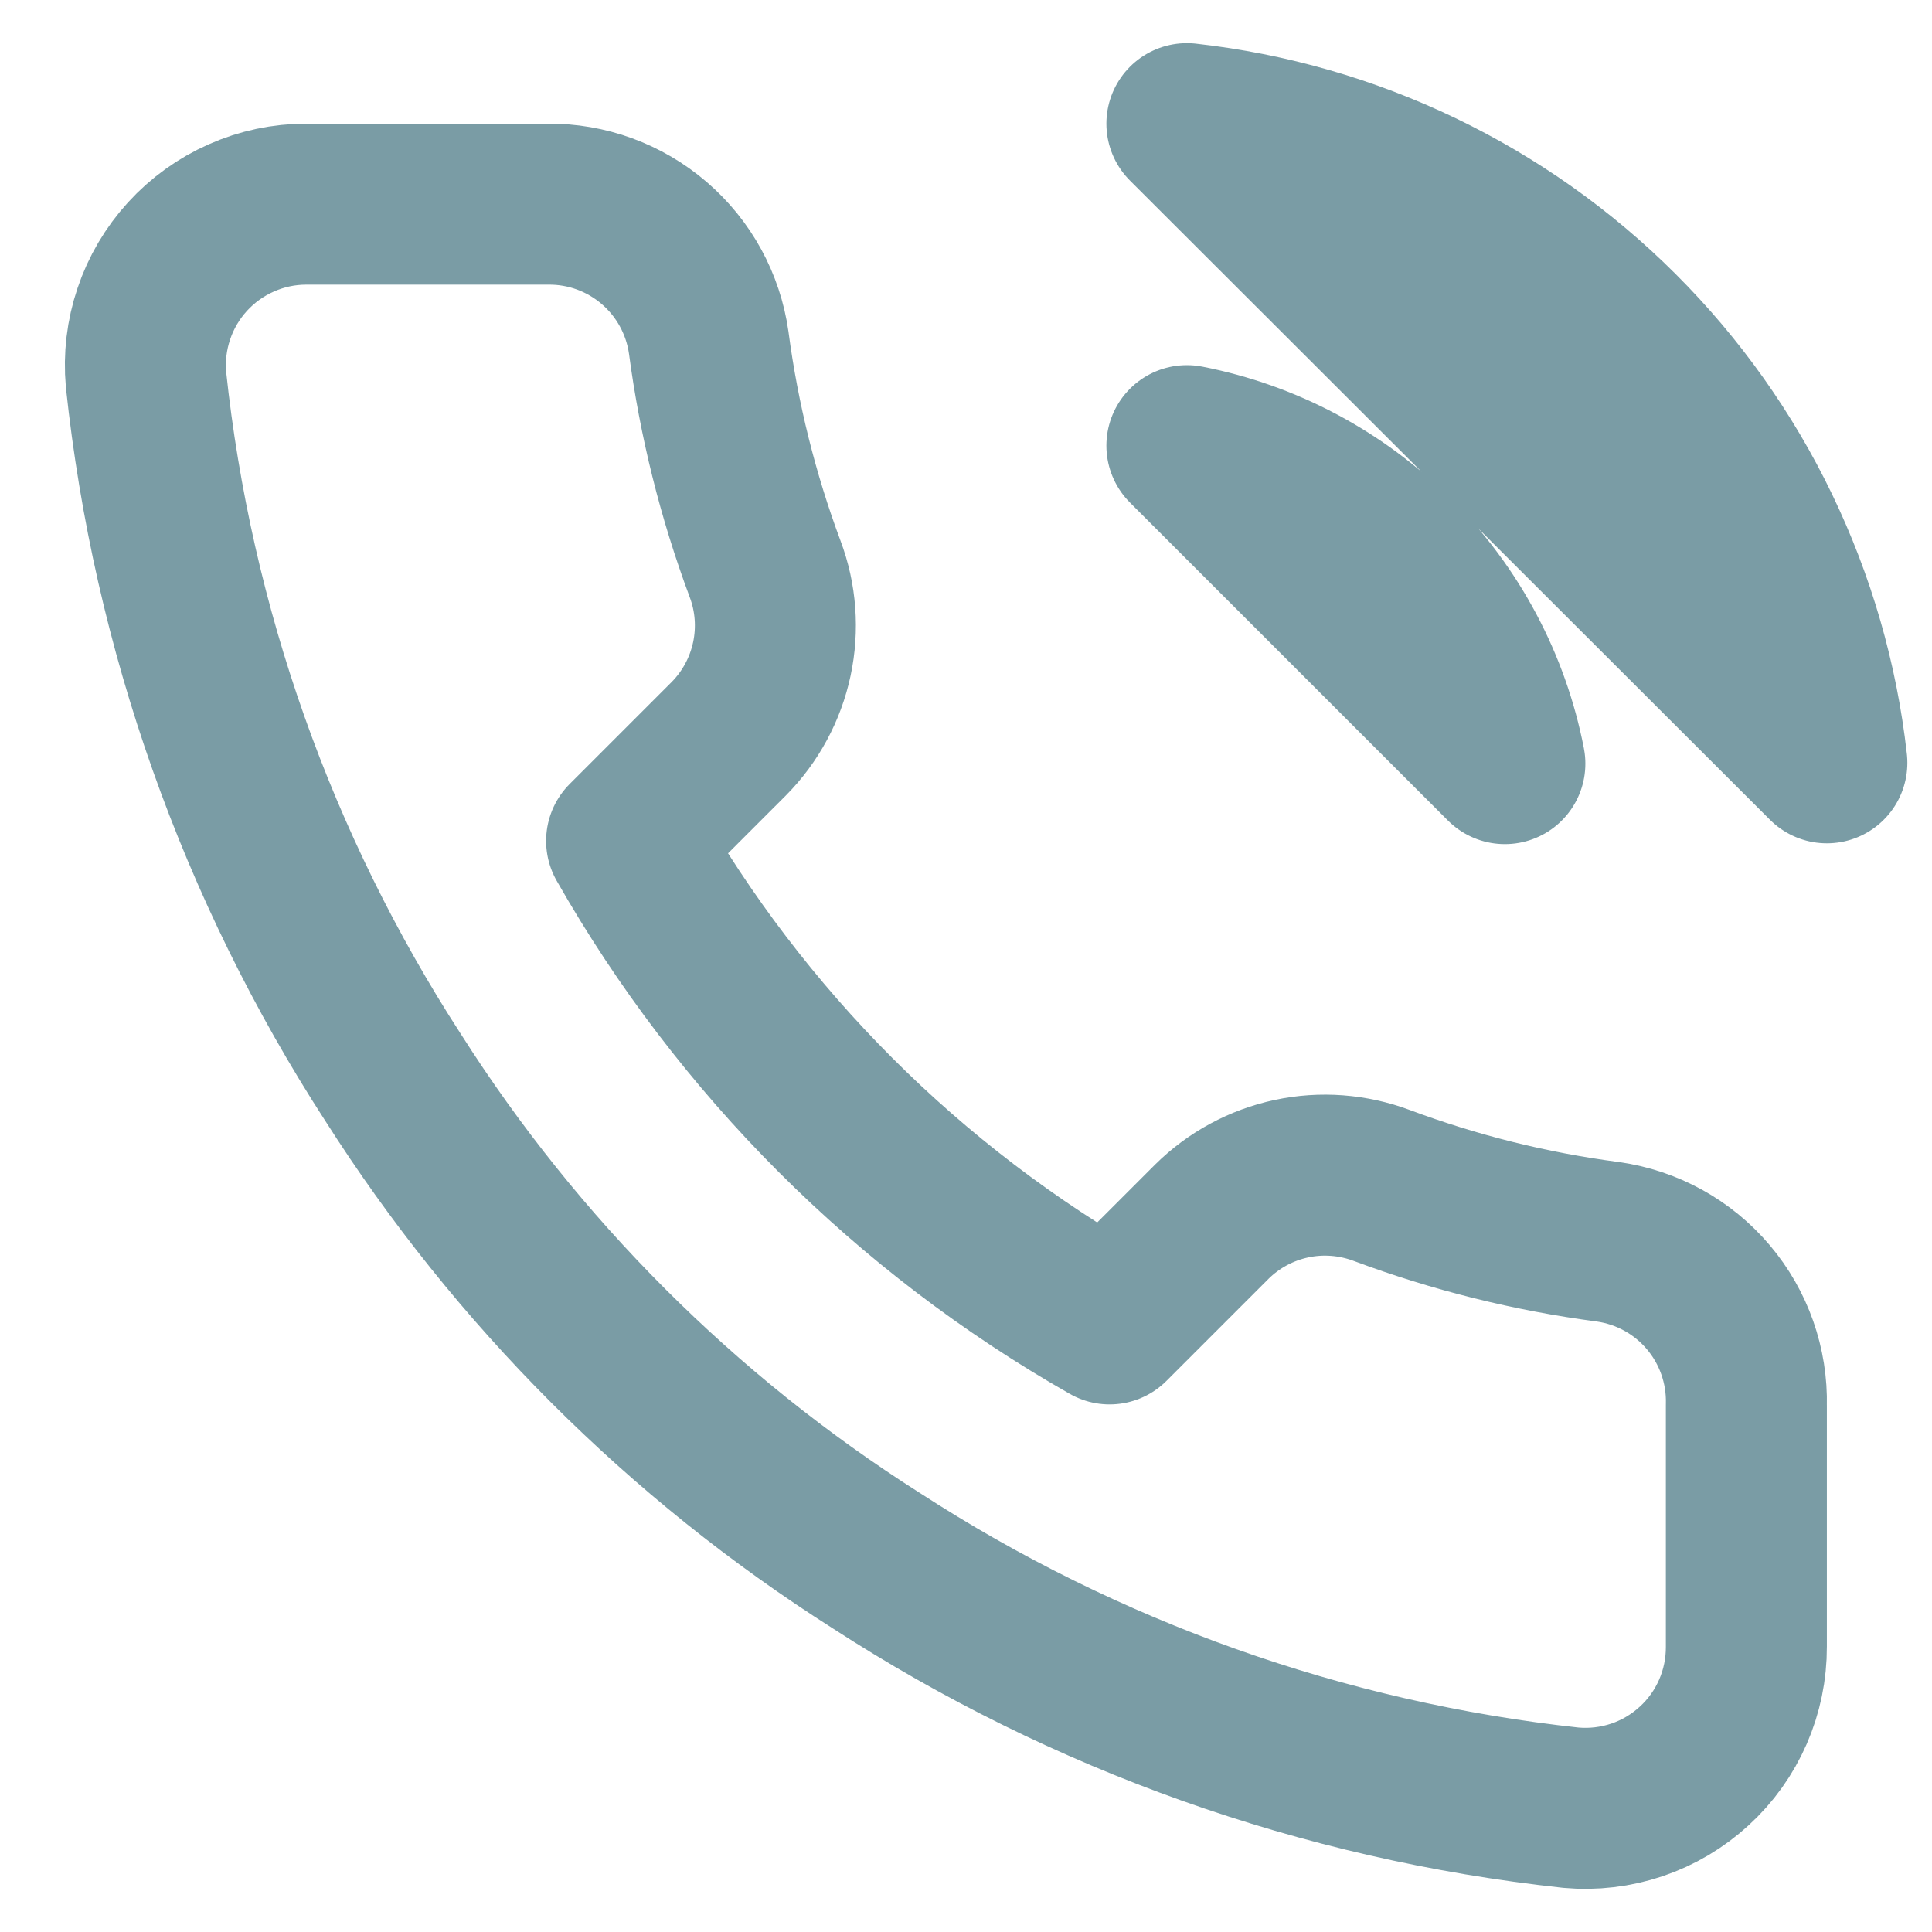 <svg width="24" height="24" viewBox="0 0 24 24" fill="none" xmlns="http://www.w3.org/2000/svg">
<path d="M14.744 5.536C15.721 5.727 16.619 6.204 17.322 6.908C18.026 7.612 18.504 8.509 18.694 9.486L14.744 5.536ZM14.744 1.536C16.773 1.762 18.666 2.67 20.11 4.113C21.555 5.556 22.466 7.447 22.694 9.476L14.744 1.536ZM21.694 17.456V20.456C21.695 20.735 21.638 21.01 21.527 21.265C21.415 21.521 21.252 21.75 21.046 21.938C20.841 22.126 20.599 22.27 20.335 22.359C20.071 22.448 19.792 22.481 19.514 22.456C16.437 22.122 13.481 21.07 10.884 19.386C8.468 17.851 6.42 15.802 4.884 13.386C3.194 10.777 2.143 7.807 1.814 4.716C1.789 4.44 1.822 4.161 1.911 3.898C1.999 3.635 2.142 3.393 2.329 3.188C2.516 2.983 2.744 2.819 2.998 2.707C3.252 2.594 3.527 2.536 3.804 2.536H6.804C7.29 2.531 7.76 2.703 8.128 3.02C8.496 3.336 8.736 3.776 8.804 4.256C8.931 5.216 9.166 6.159 9.504 7.066C9.639 7.424 9.668 7.813 9.588 8.187C9.508 8.561 9.323 8.904 9.054 9.176L7.784 10.446C9.208 12.95 11.281 15.023 13.784 16.446L15.054 15.176C15.326 14.907 15.669 14.722 16.043 14.642C16.417 14.562 16.806 14.592 17.164 14.726C18.072 15.065 19.014 15.3 19.974 15.426C20.46 15.495 20.904 15.739 21.221 16.114C21.538 16.488 21.706 16.966 21.694 17.456Z" stroke="#7A9CA5" stroke-width="2" stroke-linecap="round" stroke-linejoin="round"/>
</svg>
